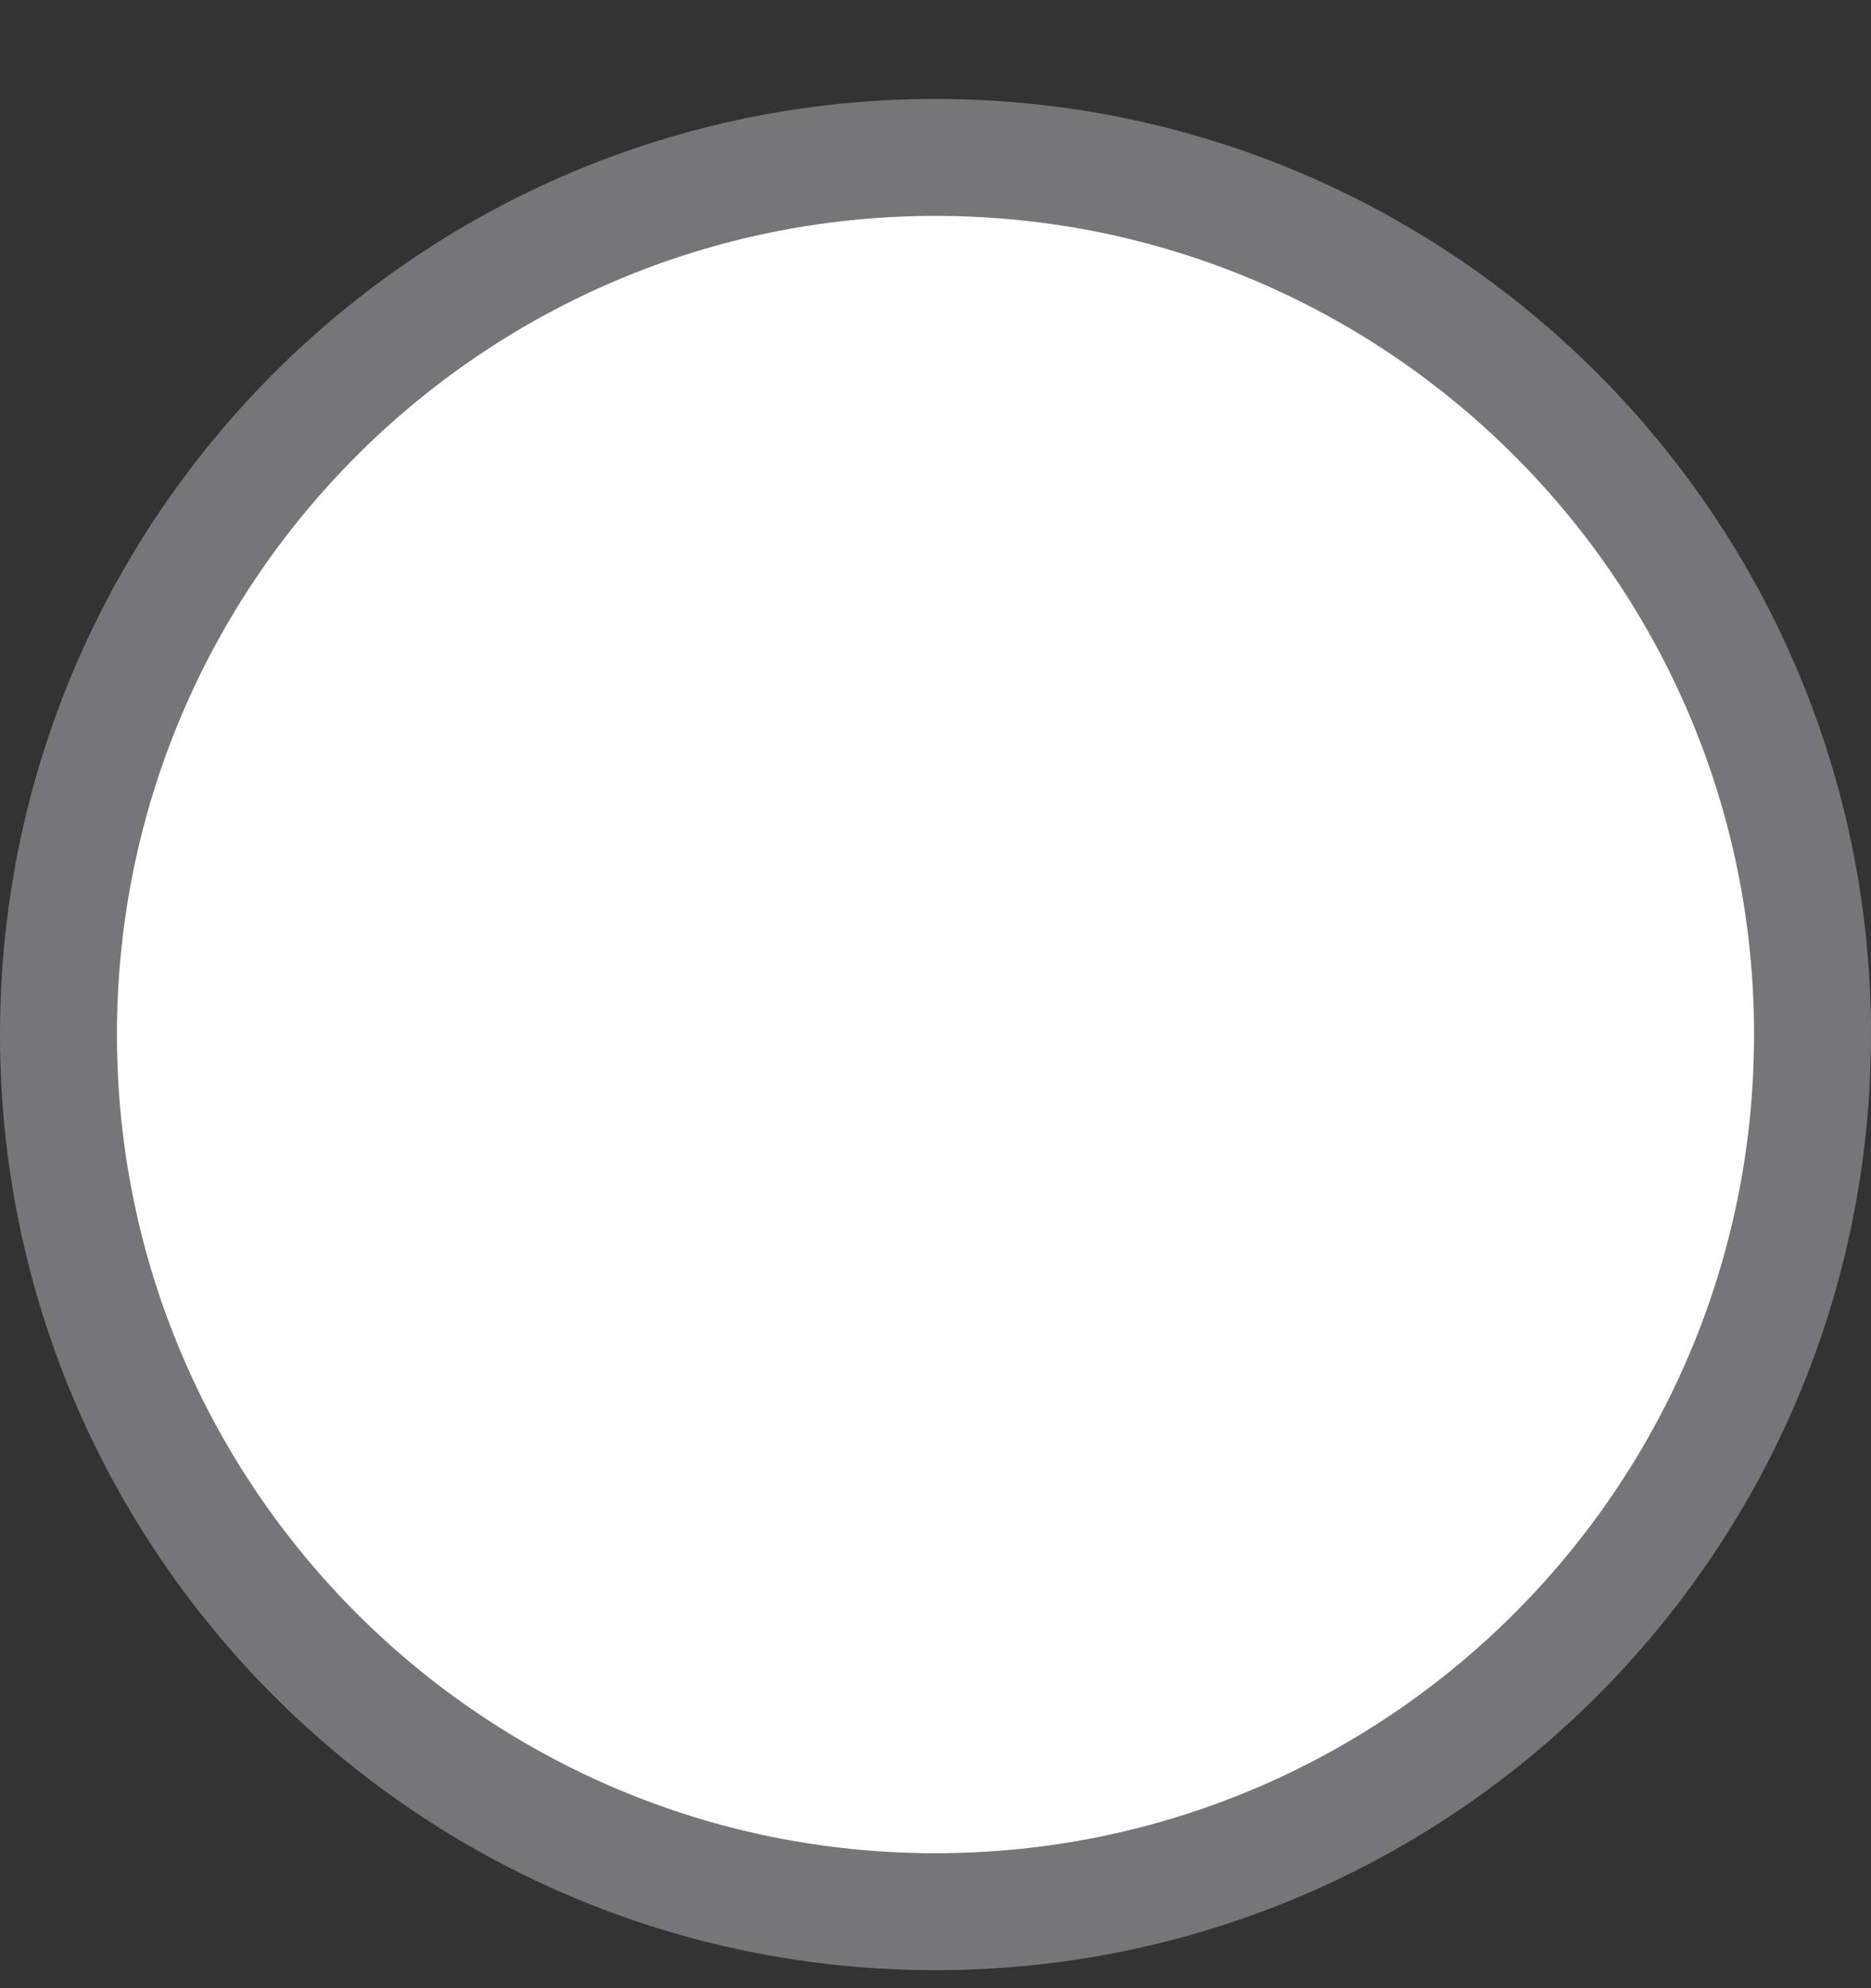 <svg width="16" height="17" viewBox="0 0 16 17" fill="none" xmlns="http://www.w3.org/2000/svg">
<rect x="0" y="0" width="16" height="17" fill="#333333" stroke="none"/>
<path d="M0.5 8.846C0.5 4.704 3.858 1.346 8 1.346C12.142 1.346 15.5 4.704 15.5 8.846C15.5 12.988 12.142 16.346 8 16.346C3.858 16.346 0.5 12.988 0.5 8.846Z" fill="white" stroke="#767678"/>
</svg>
